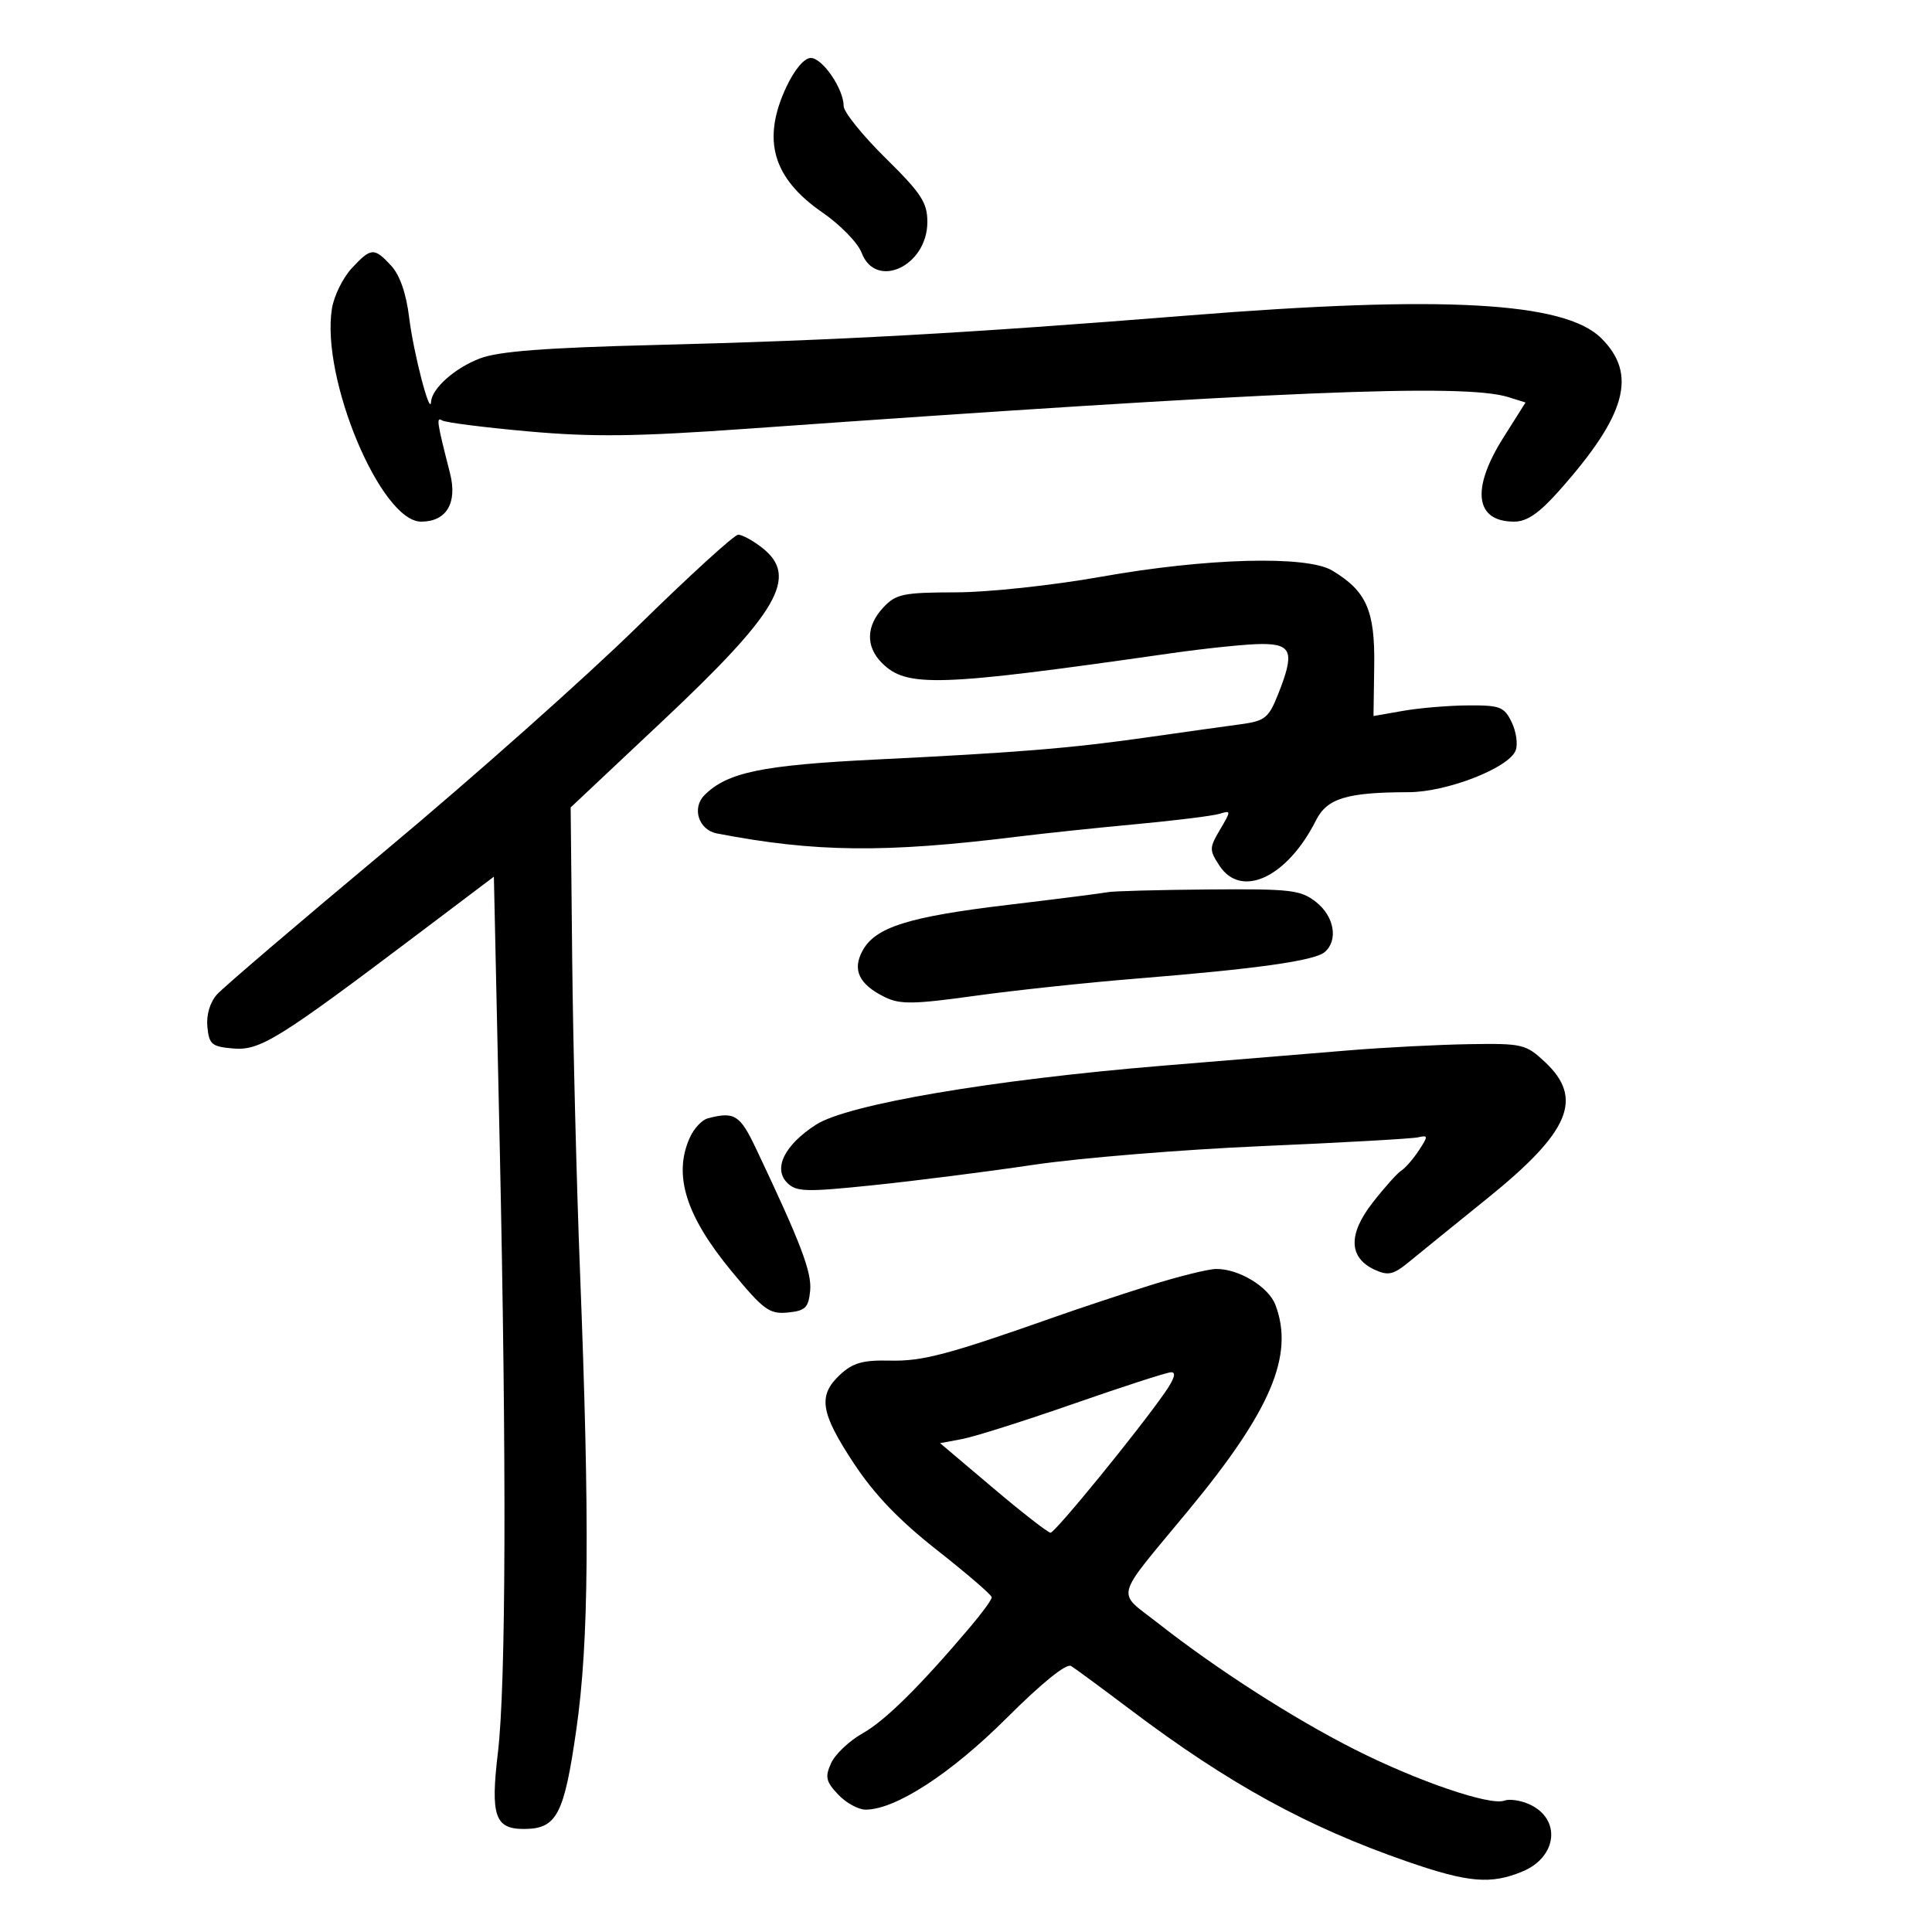 <svg xmlns="http://www.w3.org/2000/svg" width="300" height="300" viewBox="0 0 300 300" version="1.1">
	<path d="M 122.110 13.489 C 118.253 21.695, 119.969 27.662, 127.724 33.008 C 130.481 34.909, 133.207 37.710, 133.782 39.232 C 135.981 45.059, 144 41.323, 144 34.471 C 144 31.451, 143.062 30.018, 137.500 24.537 C 133.925 21.014, 131 17.384, 131 16.470 C 131 13.802, 127.718 9, 125.895 9 C 124.891 9, 123.375 10.798, 122.110 13.489 M 54.598 41.677 C 53.233 43.150, 51.857 45.962, 51.541 47.927 C 49.802 58.738, 59.128 81, 65.396 81 C 69.331 81, 71.057 78.103, 69.877 73.480 C 67.826 65.445, 67.716 64.706, 68.657 65.288 C 69.178 65.610, 75.205 66.375, 82.052 66.988 C 92.016 67.880, 98.790 67.797, 116 66.574 C 198.385 60.718, 227.325 59.514, 234.192 61.659 L 236.884 62.500 233.442 67.954 C 228.394 75.952, 229.041 81, 235.115 81 C 237.094 81, 238.977 79.712, 242.058 76.250 C 252.564 64.448, 254.311 58.088, 248.592 52.468 C 242.881 46.857, 223.944 45.828, 184.500 48.988 C 149.817 51.766, 130.011 52.861, 101.500 53.575 C 84.704 53.996, 77.436 54.554, 74.558 55.645 C 70.642 57.128, 67.061 60.302, 66.933 62.403 C 66.790 64.754, 64.206 54.801, 63.534 49.307 C 63.076 45.560, 62.083 42.702, 60.737 41.250 C 58.088 38.392, 57.614 38.425, 54.598 41.677 M 99 97.281 C 91.025 105.102, 73.475 120.703, 60 131.951 C 46.525 143.199, 34.691 153.305, 33.702 154.409 C 32.599 155.641, 32.019 157.592, 32.202 159.458 C 32.469 162.186, 32.886 162.532, 36.237 162.810 C 40.386 163.153, 43.208 161.400, 65.095 144.882 L 76.690 136.131 77.595 177.816 C 78.671 227.392, 78.569 261.632, 77.312 272.171 C 76.150 281.922, 76.853 284, 81.313 284 C 86.459 284, 87.589 281.860, 89.501 268.500 C 91.445 254.921, 91.590 236.489, 90.063 197.424 C 89.527 183.716, 88.981 161.898, 88.850 148.940 L 88.612 125.379 102.900 111.940 C 120.909 94.999, 124.049 89.544, 118.365 85.073 C 116.916 83.933, 115.228 83.014, 114.615 83.031 C 114.002 83.049, 106.975 89.461, 99 97.281 M 171 89.554 C 163.452 90.898, 153.499 91.967, 148.424 91.979 C 140.245 91.998, 139.134 92.229, 137.174 94.314 C 134.480 97.182, 134.395 100.395, 136.944 102.944 C 140.788 106.788, 145.595 106.628, 181.687 101.459 C 187.289 100.657, 193.702 100, 195.937 100 C 200.647 100, 201.058 101.316, 198.411 107.932 C 196.988 111.488, 196.385 111.963, 192.661 112.461 C 190.372 112.767, 184 113.659, 178.500 114.445 C 166.235 116.195, 158.520 116.829, 135.950 117.942 C 118.326 118.810, 112.924 119.933, 109.397 123.461 C 107.388 125.470, 108.484 128.870, 111.317 129.416 C 126.531 132.349, 137.381 132.467, 157.931 129.923 C 162.018 129.417, 170.343 128.540, 176.431 127.974 C 182.519 127.408, 188.341 126.685, 189.369 126.367 C 191.178 125.808, 191.181 125.886, 189.451 128.814 C 187.767 131.665, 187.761 131.987, 189.355 134.419 C 192.745 139.592, 199.886 136.242, 204.342 127.388 C 206.068 123.959, 209.115 123.031, 218.721 123.011 C 224.683 122.998, 234.309 119.244, 235.353 116.524 C 235.716 115.576, 235.439 113.608, 234.737 112.150 C 233.582 109.753, 232.936 109.503, 227.980 109.534 C 224.966 109.553, 220.425 109.932, 217.888 110.377 L 213.276 111.186 213.388 103.343 C 213.510 94.783, 212.172 91.764, 206.846 88.584 C 202.896 86.227, 187.323 86.648, 171 89.554 M 172 138.537 C 171.175 138.705, 164.200 139.593, 156.500 140.511 C 141.009 142.358, 135.883 143.981, 133.912 147.665 C 132.316 150.646, 133.407 152.874, 137.428 154.846 C 139.747 155.983, 141.898 155.951, 151.336 154.637 C 157.476 153.783, 168.800 152.575, 176.500 151.953 C 195.109 150.451, 204.061 149.194, 205.673 147.857 C 207.837 146.060, 207.207 142.308, 204.365 140.073 C 201.964 138.184, 200.480 138.010, 187.615 138.116 C 179.852 138.180, 172.825 138.369, 172 138.537 M 209.500 163.095 C 204 163.545, 190.950 164.621, 180.500 165.484 C 154.020 167.672, 131.592 171.489, 126.710 174.637 C 121.822 177.789, 120.013 181.441, 122.237 183.666 C 123.655 185.084, 125.117 185.124, 135.664 184.030 C 142.174 183.355, 153.350 181.932, 160.500 180.869 C 167.650 179.806, 183.625 178.499, 196 177.965 C 208.375 177.431, 219.267 176.818, 220.204 176.603 C 221.779 176.241, 221.788 176.394, 220.324 178.629 C 219.452 179.958, 218.224 181.373, 217.593 181.773 C 216.962 182.173, 214.950 184.423, 213.120 186.773 C 209.294 191.690, 209.427 195.326, 213.501 197.183 C 215.574 198.127, 216.391 197.931, 218.854 195.898 C 220.453 194.579, 225.889 190.170, 230.932 186.100 C 243.780 175.735, 245.963 170.570, 239.894 164.901 C 236.931 162.134, 236.391 162.006, 228.144 162.137 C 223.390 162.213, 215 162.644, 209.500 163.095 M 109.889 173.662 C 109.003 173.899, 107.766 175.218, 107.139 176.594 C 104.495 182.396, 106.458 188.742, 113.560 197.351 C 118.563 203.417, 119.468 204.084, 122.320 203.808 C 125.057 203.543, 125.542 203.072, 125.800 200.428 C 126.081 197.548, 124.352 193.011, 117.345 178.250 C 114.903 173.106, 114.015 172.560, 109.889 173.662 M 178.500 199.612 C 174.100 200.998, 167.575 203.163, 164 204.424 C 147.241 210.335, 143.261 211.392, 138.219 211.275 C 133.996 211.177, 132.444 211.611, 130.469 213.441 C 126.969 216.685, 127.368 219.315, 132.558 227.193 C 135.771 232.070, 139.609 236.071, 145.558 240.747 C 150.201 244.397, 154 247.674, 154 248.030 C 154 248.386, 152.538 250.407, 150.750 252.520 C 142.938 261.756, 137.472 267.169, 133.969 269.138 C 131.899 270.301, 129.691 272.384, 129.060 273.767 C 128.082 275.915, 128.238 276.624, 130.132 278.640 C 131.351 279.938, 133.276 281, 134.410 281 C 139.057 281, 147.667 275.407, 156.319 266.771 C 161.761 261.337, 165.589 258.246, 166.319 258.695 C 166.968 259.096, 171.100 262.139, 175.500 265.457 C 190.812 277.003, 202.969 283.675, 218.510 289.060 C 227.999 292.347, 231.514 292.648, 236.436 290.591 C 241.843 288.332, 242.442 282.433, 237.493 280.179 C 236.135 279.560, 234.387 279.298, 233.608 279.597 C 231.406 280.442, 220.132 276.591, 210.366 271.658 C 200.822 266.836, 188.902 259.185, 179.824 252.052 C 173.284 246.914, 172.794 248.736, 184.533 234.541 C 197.362 219.029, 201.008 210.412, 198.043 202.613 C 196.971 199.793, 192.292 196.976, 188.800 197.047 C 187.535 197.073, 182.900 198.227, 178.500 199.612 M 166.683 217.985 C 159.083 220.635, 151.316 223.093, 149.422 223.449 L 145.979 224.095 154.197 231.047 C 158.717 234.871, 162.734 238, 163.124 238 C 163.840 238, 176.678 222.267, 180.871 216.250 C 182.374 214.094, 182.693 213.028, 181.818 213.084 C 181.093 213.130, 174.282 215.336, 166.683 217.985" stroke="none" fill="black" fill-rule="evenodd"/>
</svg>